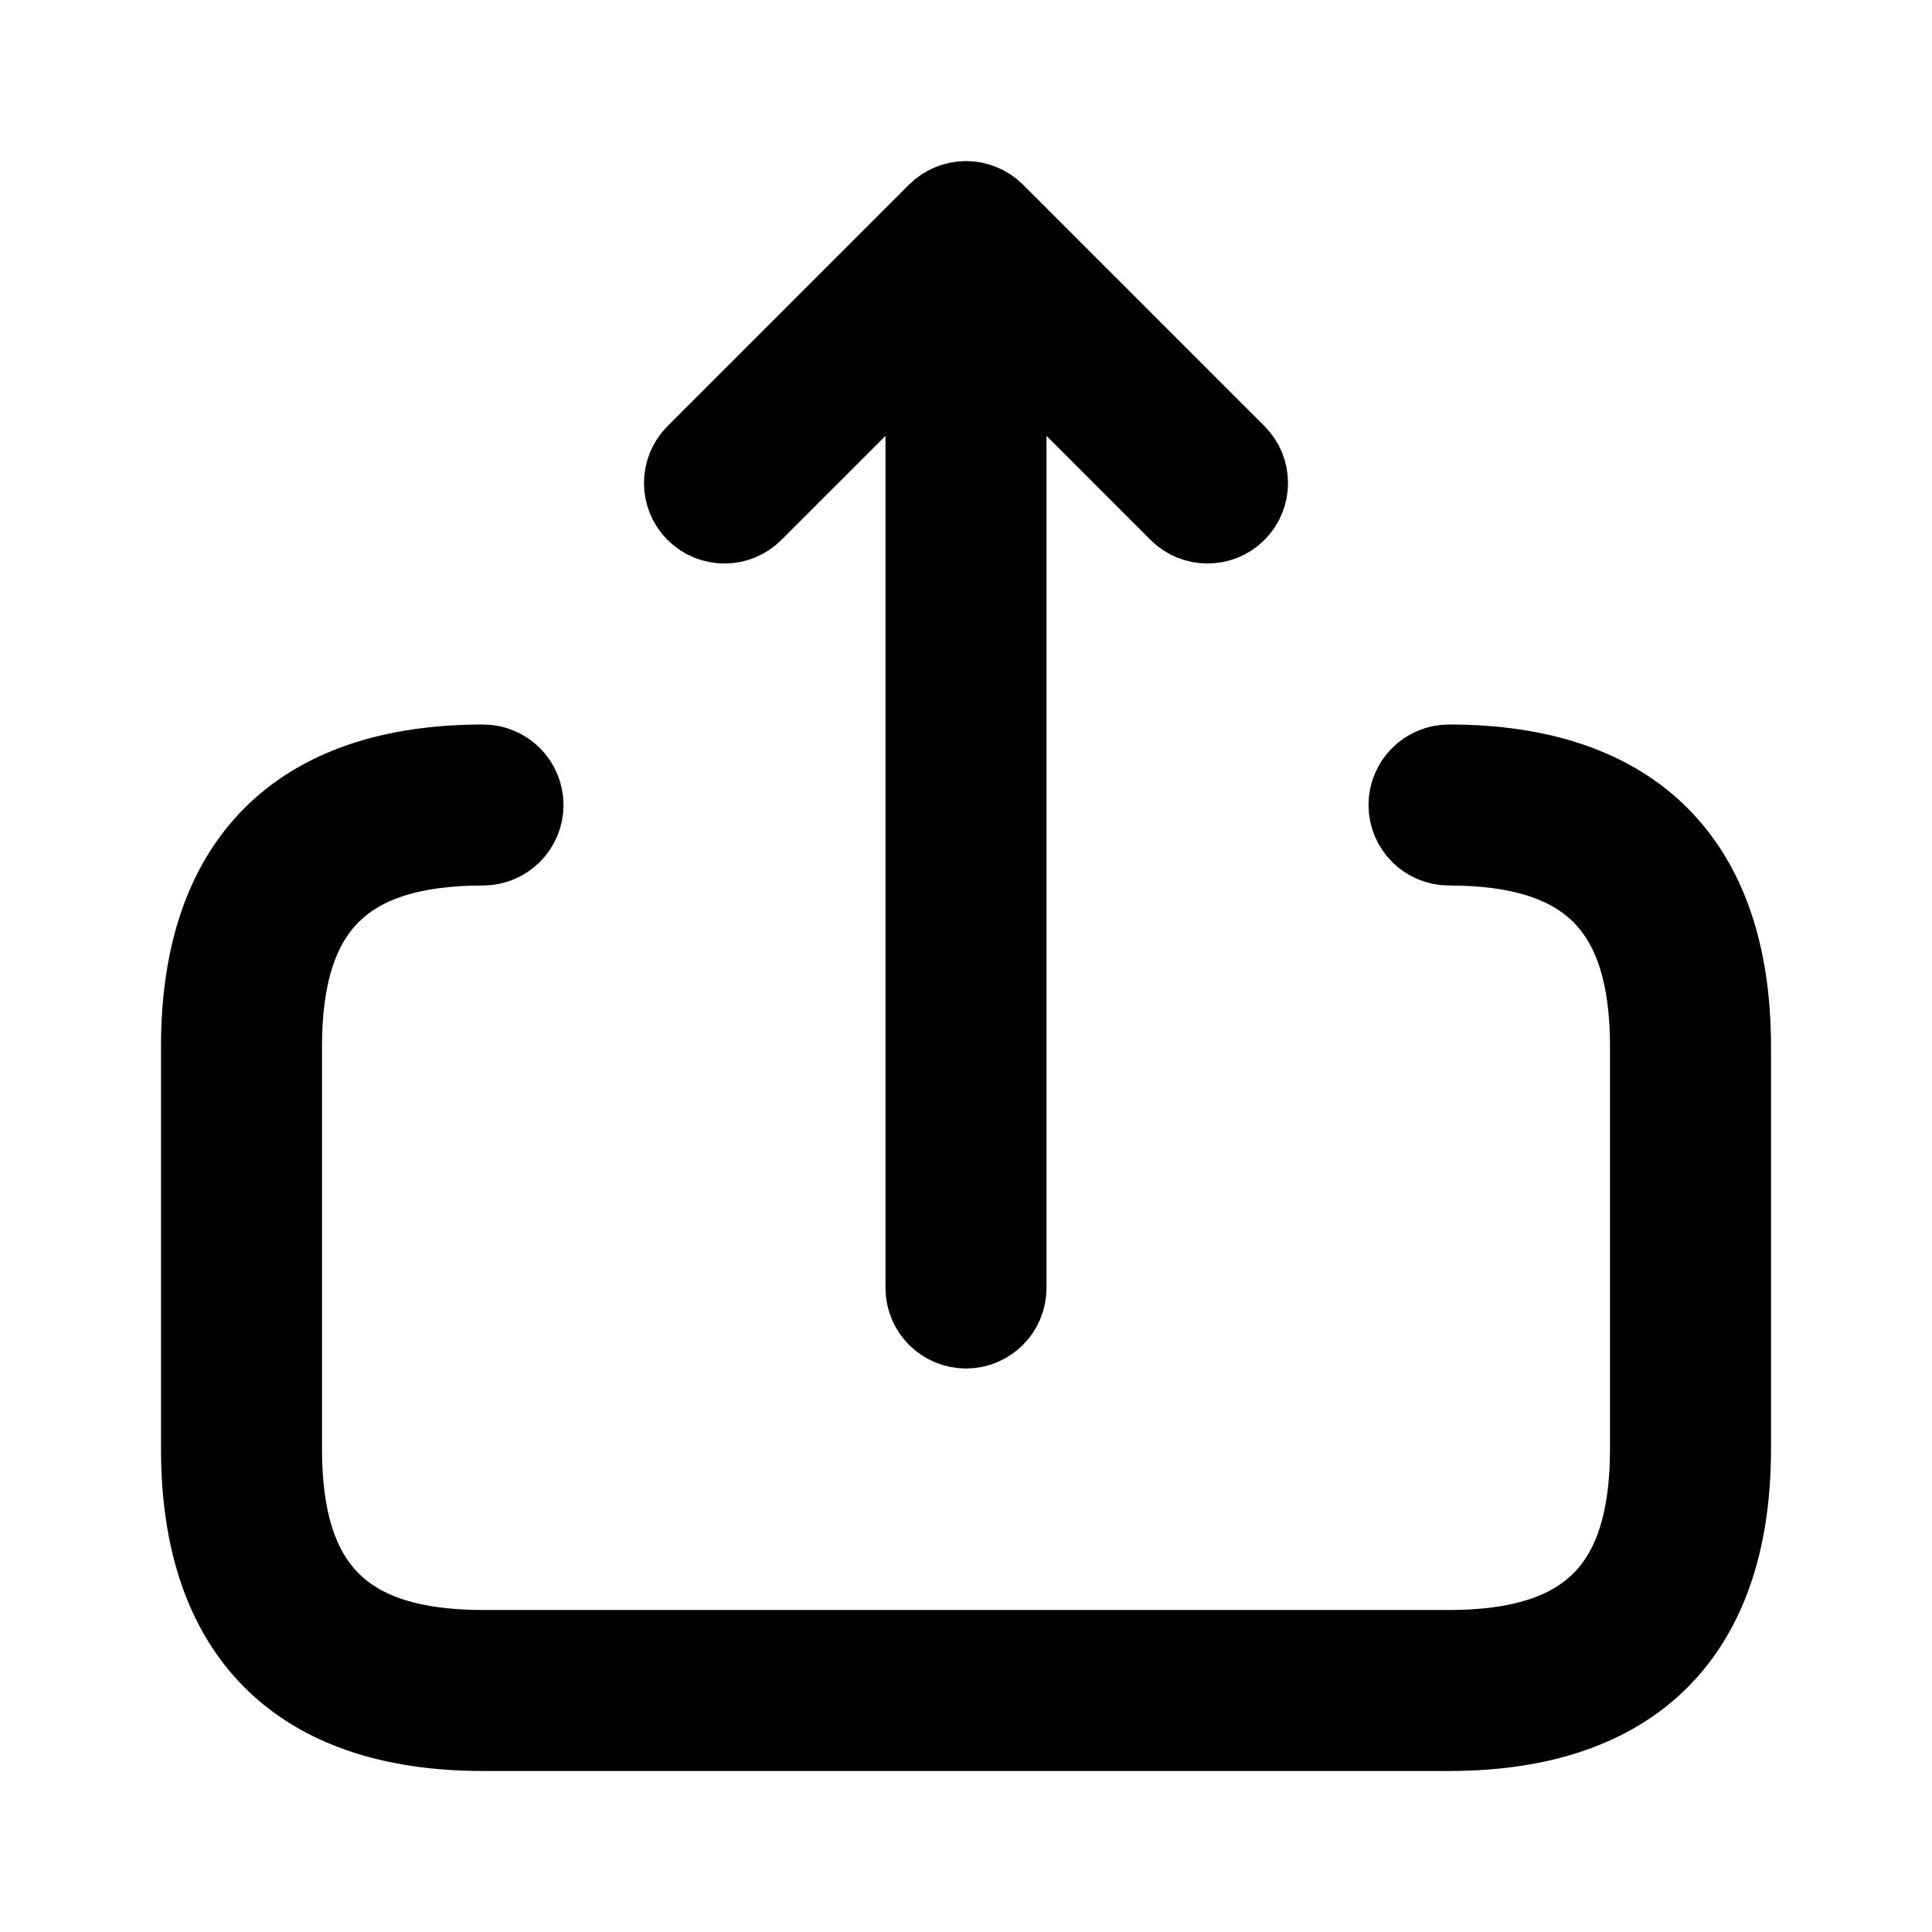 <svg viewBox="0 0 24 24" fill="currentColor" stroke="currentColor" xmlns="http://www.w3.org/2000/svg">
<path d="M8.646 6.354C8.451 6.159 8.451 5.842 8.646 5.647L11.646 2.647C11.692 2.601 11.748 2.564 11.809 2.539C11.931 2.488 12.069 2.488 12.191 2.539C12.253 2.564 12.308 2.601 12.354 2.647L15.354 5.647C15.549 5.842 15.549 6.159 15.354 6.354C15.256 6.452 15.128 6.5 15 6.5C14.872 6.5 14.744 6.451 14.646 6.354L12.5 4.208V16C12.5 16.276 12.276 16.5 12 16.5C11.724 16.5 11.5 16.276 11.5 16V4.207L9.354 6.353C9.158 6.549 8.842 6.549 8.646 6.354ZM18 9.5C17.724 9.5 17.5 9.724 17.5 10C17.5 10.276 17.724 10.5 18 10.5C19.729 10.5 20.5 11.271 20.5 13V18C20.5 19.729 19.729 20.5 18 20.5H6C4.271 20.5 3.5 19.729 3.5 18V13C3.5 11.271 4.271 10.5 6 10.5C6.276 10.5 6.5 10.276 6.5 10C6.5 9.724 6.276 9.5 6 9.5C3.71 9.5 2.5 10.71 2.5 13V18C2.5 20.29 3.71 21.5 6 21.5H18C20.29 21.5 21.5 20.29 21.5 18V13C21.5 10.71 20.29 9.5 18 9.5Z" />
</svg>
